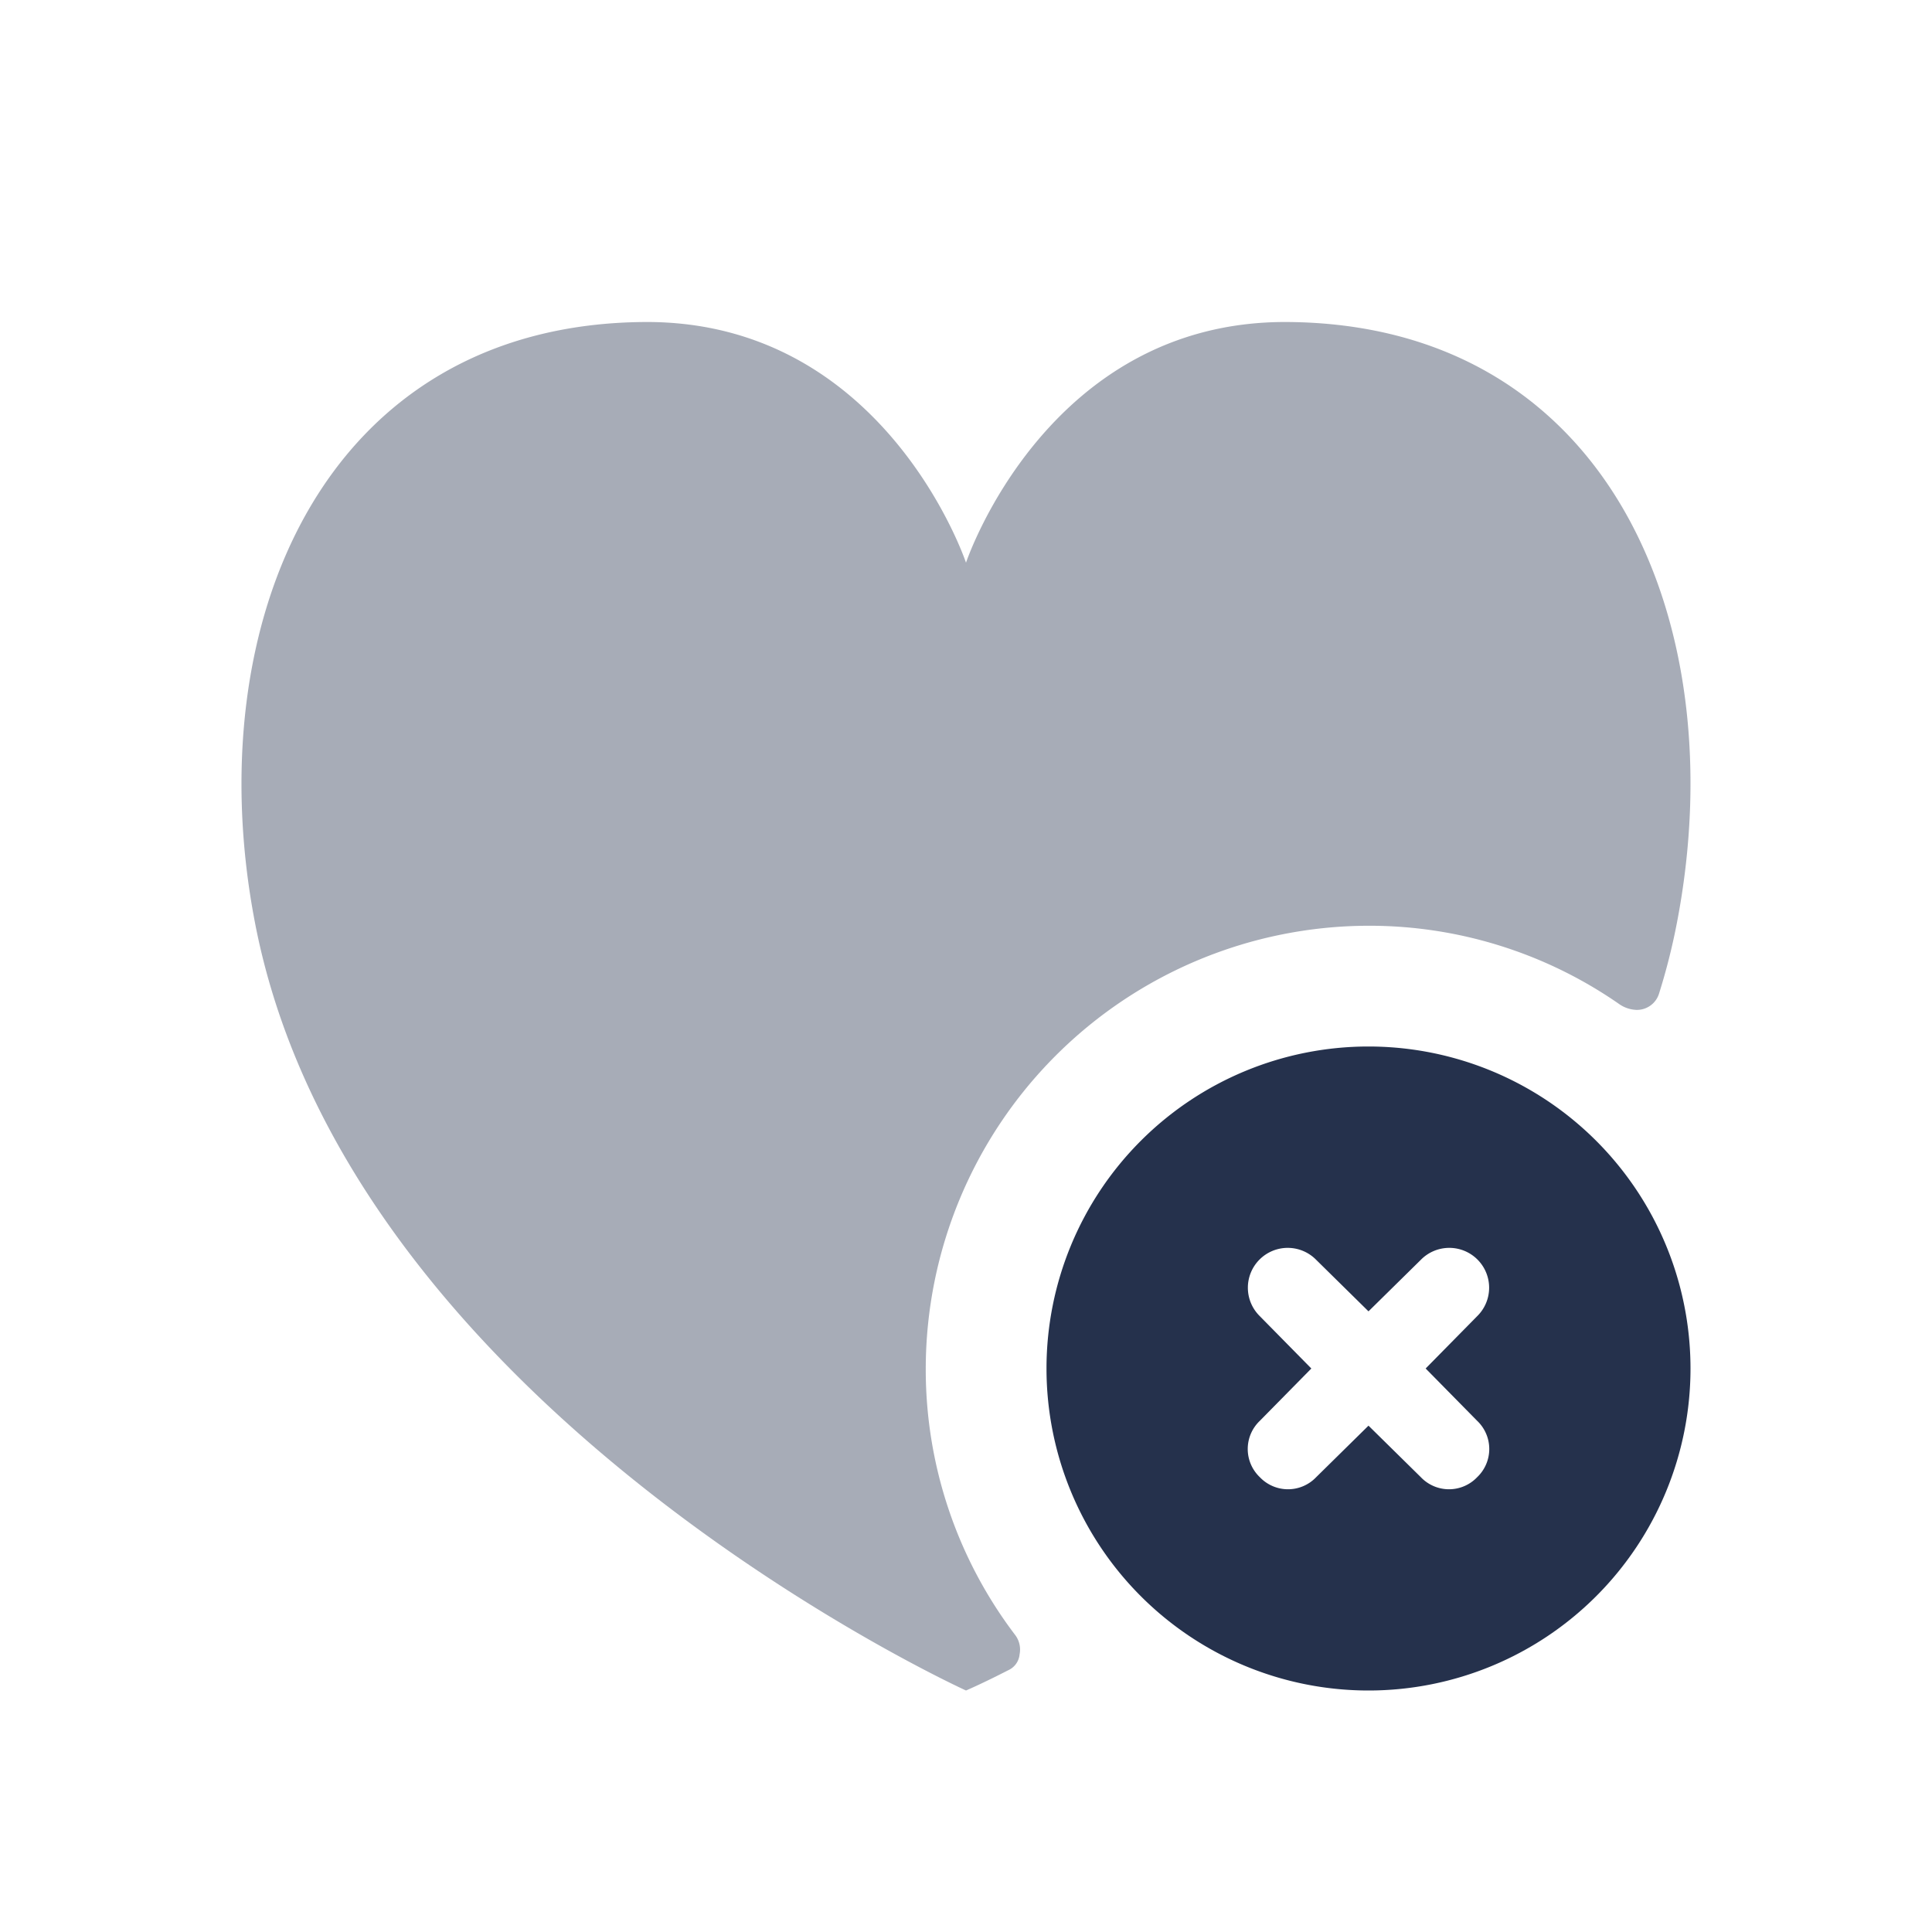 <svg id="Layer" xmlns="http://www.w3.org/2000/svg" viewBox="0 0 24 24">
    <defs>
        <style>.cls-1,.cls-2{fill:#25314c;}.cls-1{opacity:0.4;}</style>
    </defs>
    <g id="heart-times">
        <path class="cls-1"     d="M20.83,11.47a7.9,7.9,0,0,1-.22.87.287.287,0,0,1-.287.205.4.4,0,0,1-.213-.075A5.437,5.437,0,0,0,17,11.5,5.51,5.51,0,0,0,11.5,17a5.452,5.452,0,0,0,1.115,3.316.3.3,0,0,1,.051.233.241.241,0,0,1-.143.2C12.2,20.915,12,21,12,21s-7.661-3.48-8.831-9.53C2.449,7.75,4.019,4.02,8.02,4,11,3.99,12,6.99,12,6.99s1-3,3.98-2.99C19.99,4.02,21.55,7.75,20.83,11.47Z"/>
        <path class="cls-2"     d="M17,13a4,4,0,1,0,4,4A4,4,0,0,0,17,13Zm1.35,4.65a.483.483,0,0,1,0,.7.483.483,0,0,1-.7,0L17,17.71l-.65.64a.483.483,0,0,1-.7,0,.483.483,0,0,1,0-.7l.64-.65-.64-.65a.495.495,0,1,1,.7-.7l.65.64.65-.64a.495.495,0,1,1,.7.7l-.64.65Z"/>
    </g>
</svg>